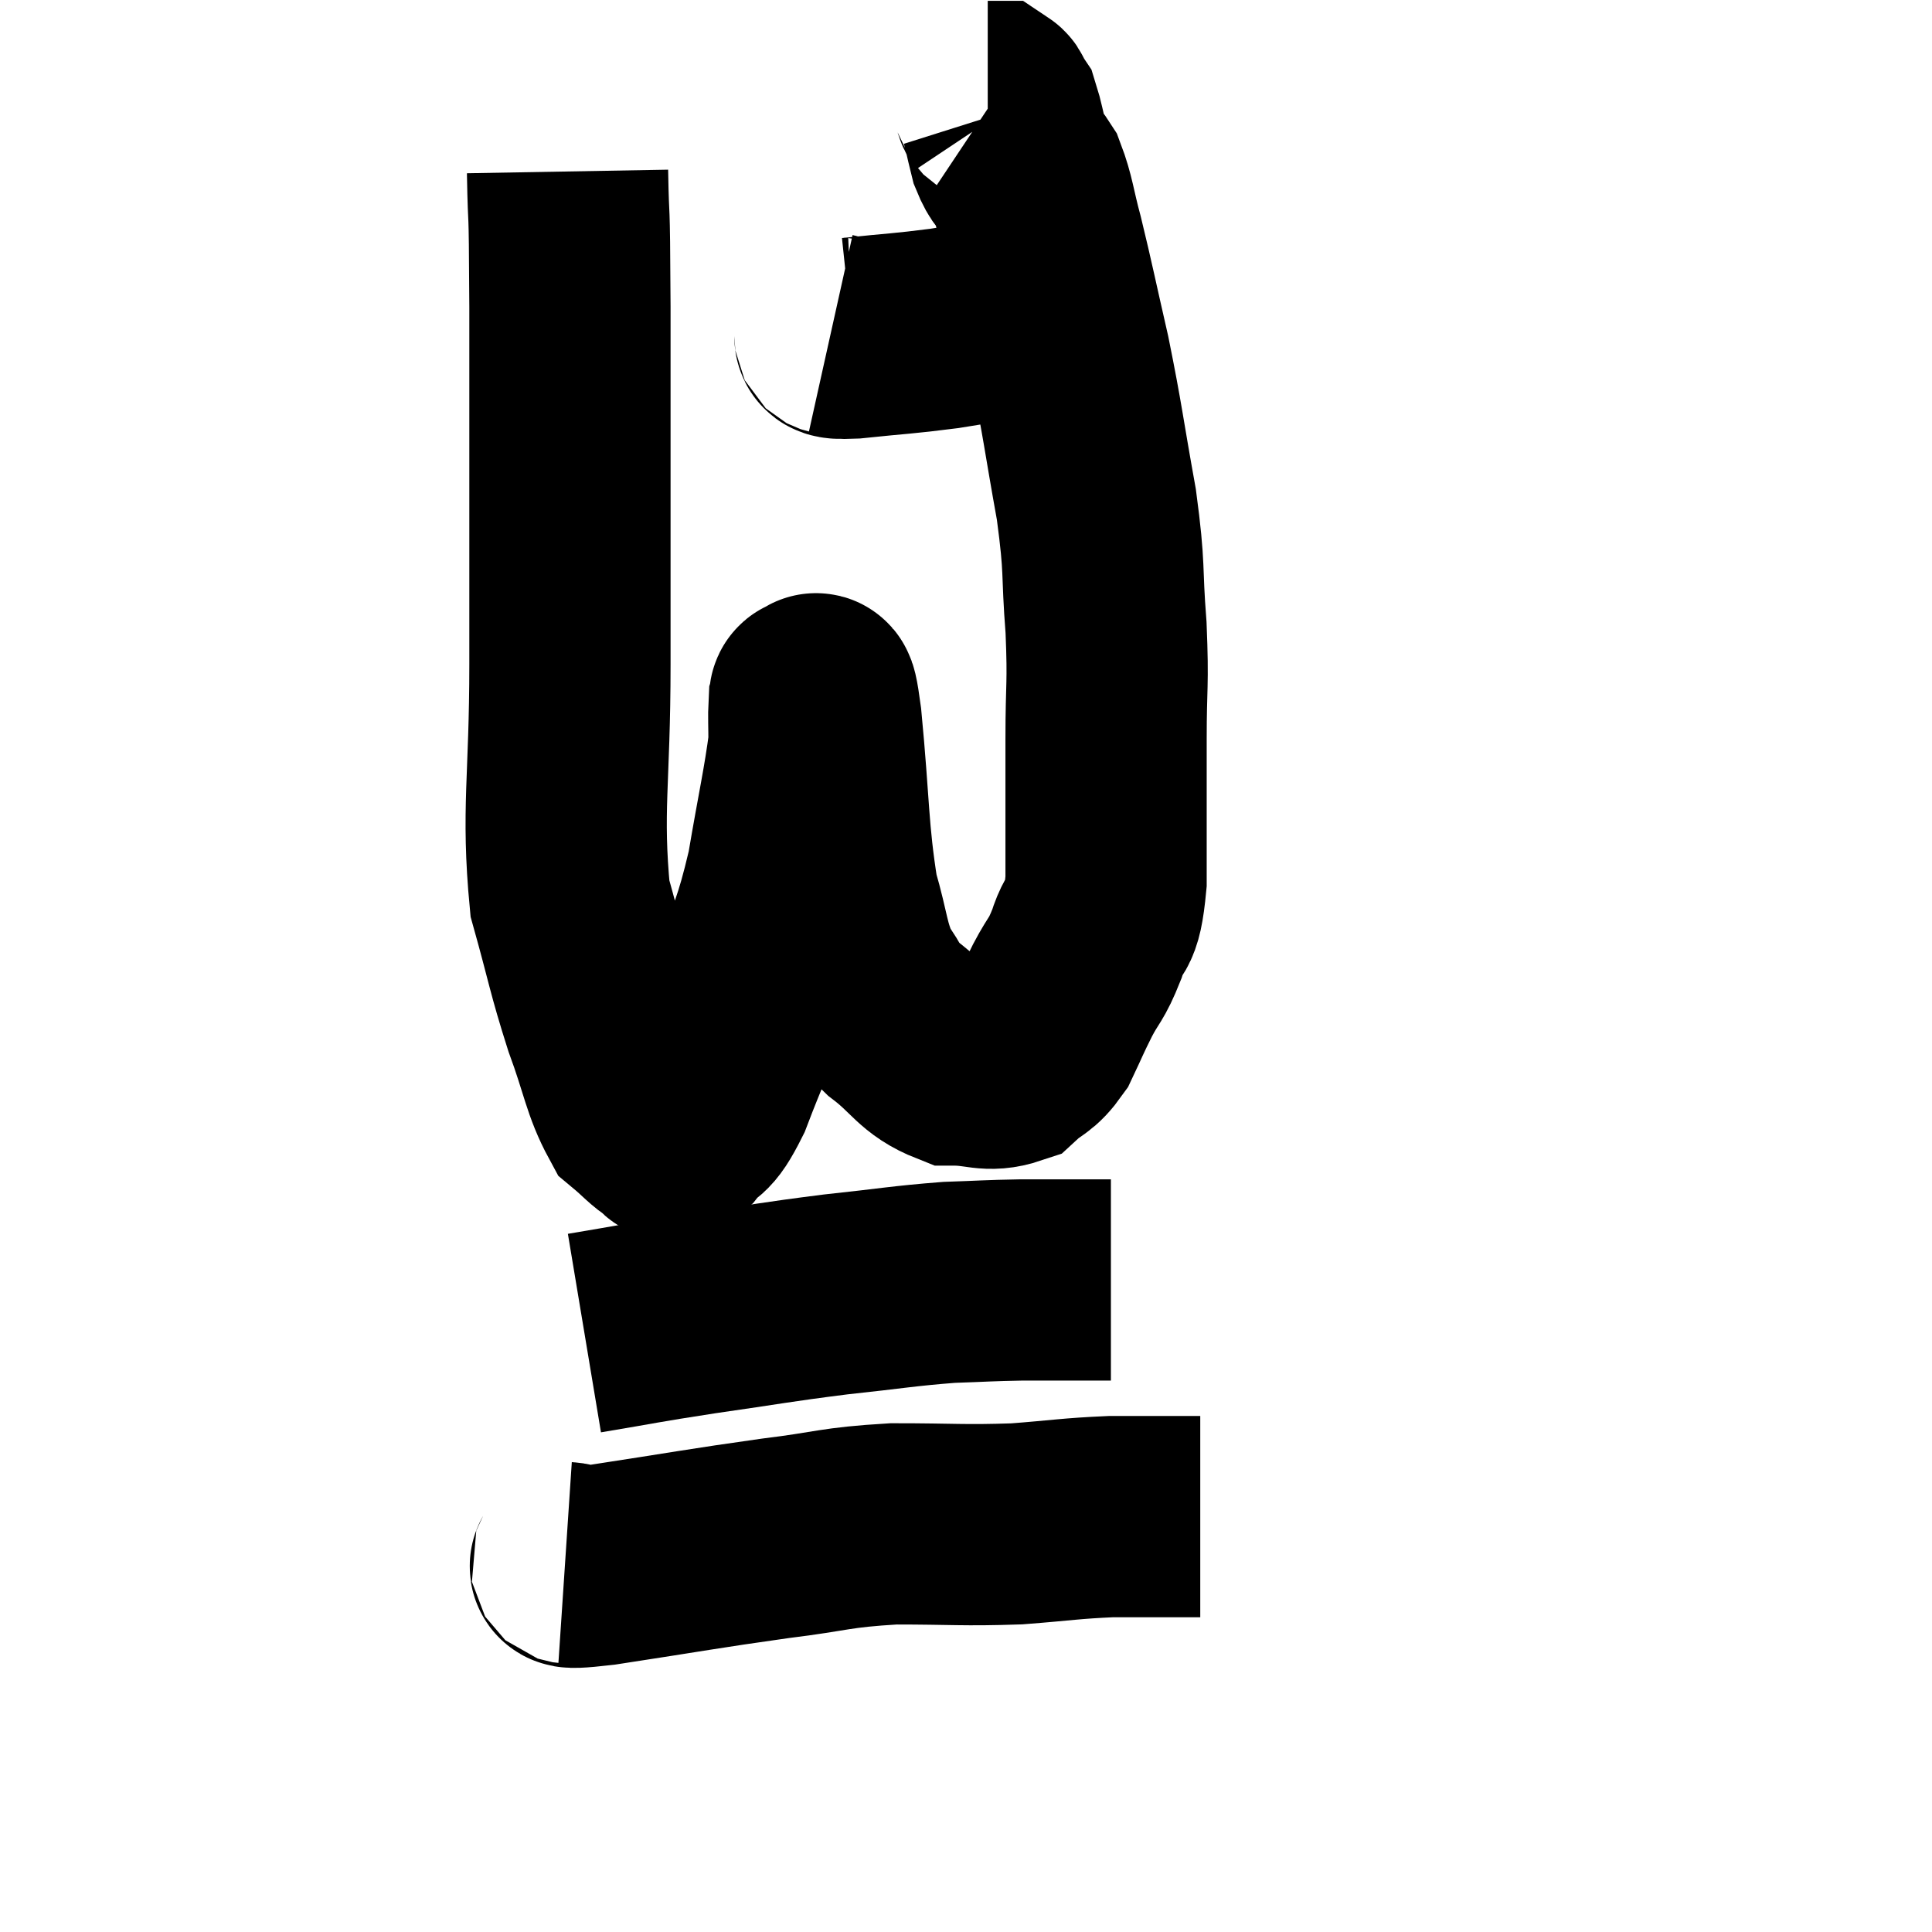 <svg width="48" height="48" viewBox="0 0 48 48" xmlns="http://www.w3.org/2000/svg"><path d="M 14.1 4.26 C 14.13 5.94, 14.145 4.56, 14.16 7.62 C 14.16 12.06, 14.16 12.825, 14.16 16.5 C 14.16 19.41, 13.95 20.115, 14.16 22.32 C 14.58 23.82, 14.58 24, 15 25.32 C 15.42 26.46, 15.45 26.88, 15.84 27.6 C 16.2 27.9, 16.305 28.05, 16.56 28.2 C 16.71 28.2, 16.575 28.47, 16.86 28.2 C 17.28 27.66, 17.25 28.02, 17.7 27.12 C 18.18 25.86, 18.195 25.965, 18.66 24.6 C 19.11 23.13, 19.2 23.19, 19.56 21.66 C 19.83 20.07, 19.965 19.515, 20.1 18.48 C 20.1 18, 20.085 17.805, 20.1 17.52 C 20.13 17.43, 20.085 17.25, 20.16 17.34 C 20.28 17.61, 20.235 16.65, 20.4 17.88 C 20.61 20.07, 20.565 20.655, 20.82 22.26 C 21.12 23.28, 21.075 23.535, 21.42 24.3 C 21.81 24.81, 21.63 24.78, 22.2 25.32 C 22.95 25.89, 22.98 26.175, 23.7 26.46 C 24.39 26.46, 24.54 26.64, 25.08 26.46 C 25.47 26.1, 25.53 26.205, 25.86 25.74 C 26.13 25.17, 26.115 25.17, 26.4 24.6 C 26.7 24.03, 26.73 24.135, 27 23.46 C 27.24 22.68, 27.36 23.175, 27.48 21.9 C 27.48 20.13, 27.48 19.935, 27.48 18.36 C 27.48 16.98, 27.54 17.055, 27.48 15.6 C 27.36 14.07, 27.465 14.22, 27.24 12.54 C 26.91 10.71, 26.91 10.515, 26.58 8.88 C 26.25 7.44, 26.19 7.11, 25.92 6 C 25.71 5.22, 25.71 4.995, 25.5 4.44 C 25.29 4.11, 25.245 4.185, 25.08 3.78 C 24.96 3.3, 24.93 3.105, 24.84 2.82 C 24.78 2.73, 24.765 2.715, 24.72 2.64 C 24.69 2.58, 24.705 2.55, 24.66 2.52 L 24.54 2.52" fill="none" stroke="black" stroke-width="5"></path><path d="M 20.64 8.28 C 20.91 8.34, 20.475 8.43, 21.18 8.4 C 22.32 8.28, 22.41 8.295, 23.46 8.16 C 24.42 8.01, 24.75 7.935, 25.38 7.86 C 25.68 7.86, 25.785 7.86, 25.98 7.86 C 26.07 7.86, 26.115 7.86, 26.16 7.86 L 26.16 7.86" fill="none" stroke="black" stroke-width="5"></path><path d="M 14.52 33.12 C 15.96 32.88, 15.84 32.88, 17.4 32.64 C 19.08 32.4, 19.215 32.355, 20.76 32.16 C 22.17 32.01, 22.425 31.95, 23.58 31.86 C 24.48 31.83, 24.525 31.815, 25.38 31.8 C 26.19 31.8, 26.445 31.8, 27 31.8 L 27.6 31.8" fill="none" stroke="black" stroke-width="5"></path><path d="M 14.04 38.82 C 14.49 38.85, 13.635 39.03, 14.94 38.88 C 17.1 38.55, 17.445 38.475, 19.26 38.22 C 20.73 38.04, 20.7 37.95, 22.2 37.86 C 23.73 37.86, 23.91 37.905, 25.26 37.86 C 26.43 37.77, 26.58 37.725, 27.6 37.68 C 28.47 37.68, 28.785 37.68, 29.34 37.68 L 29.82 37.68" fill="none" stroke="black" stroke-width="5"></path></svg>